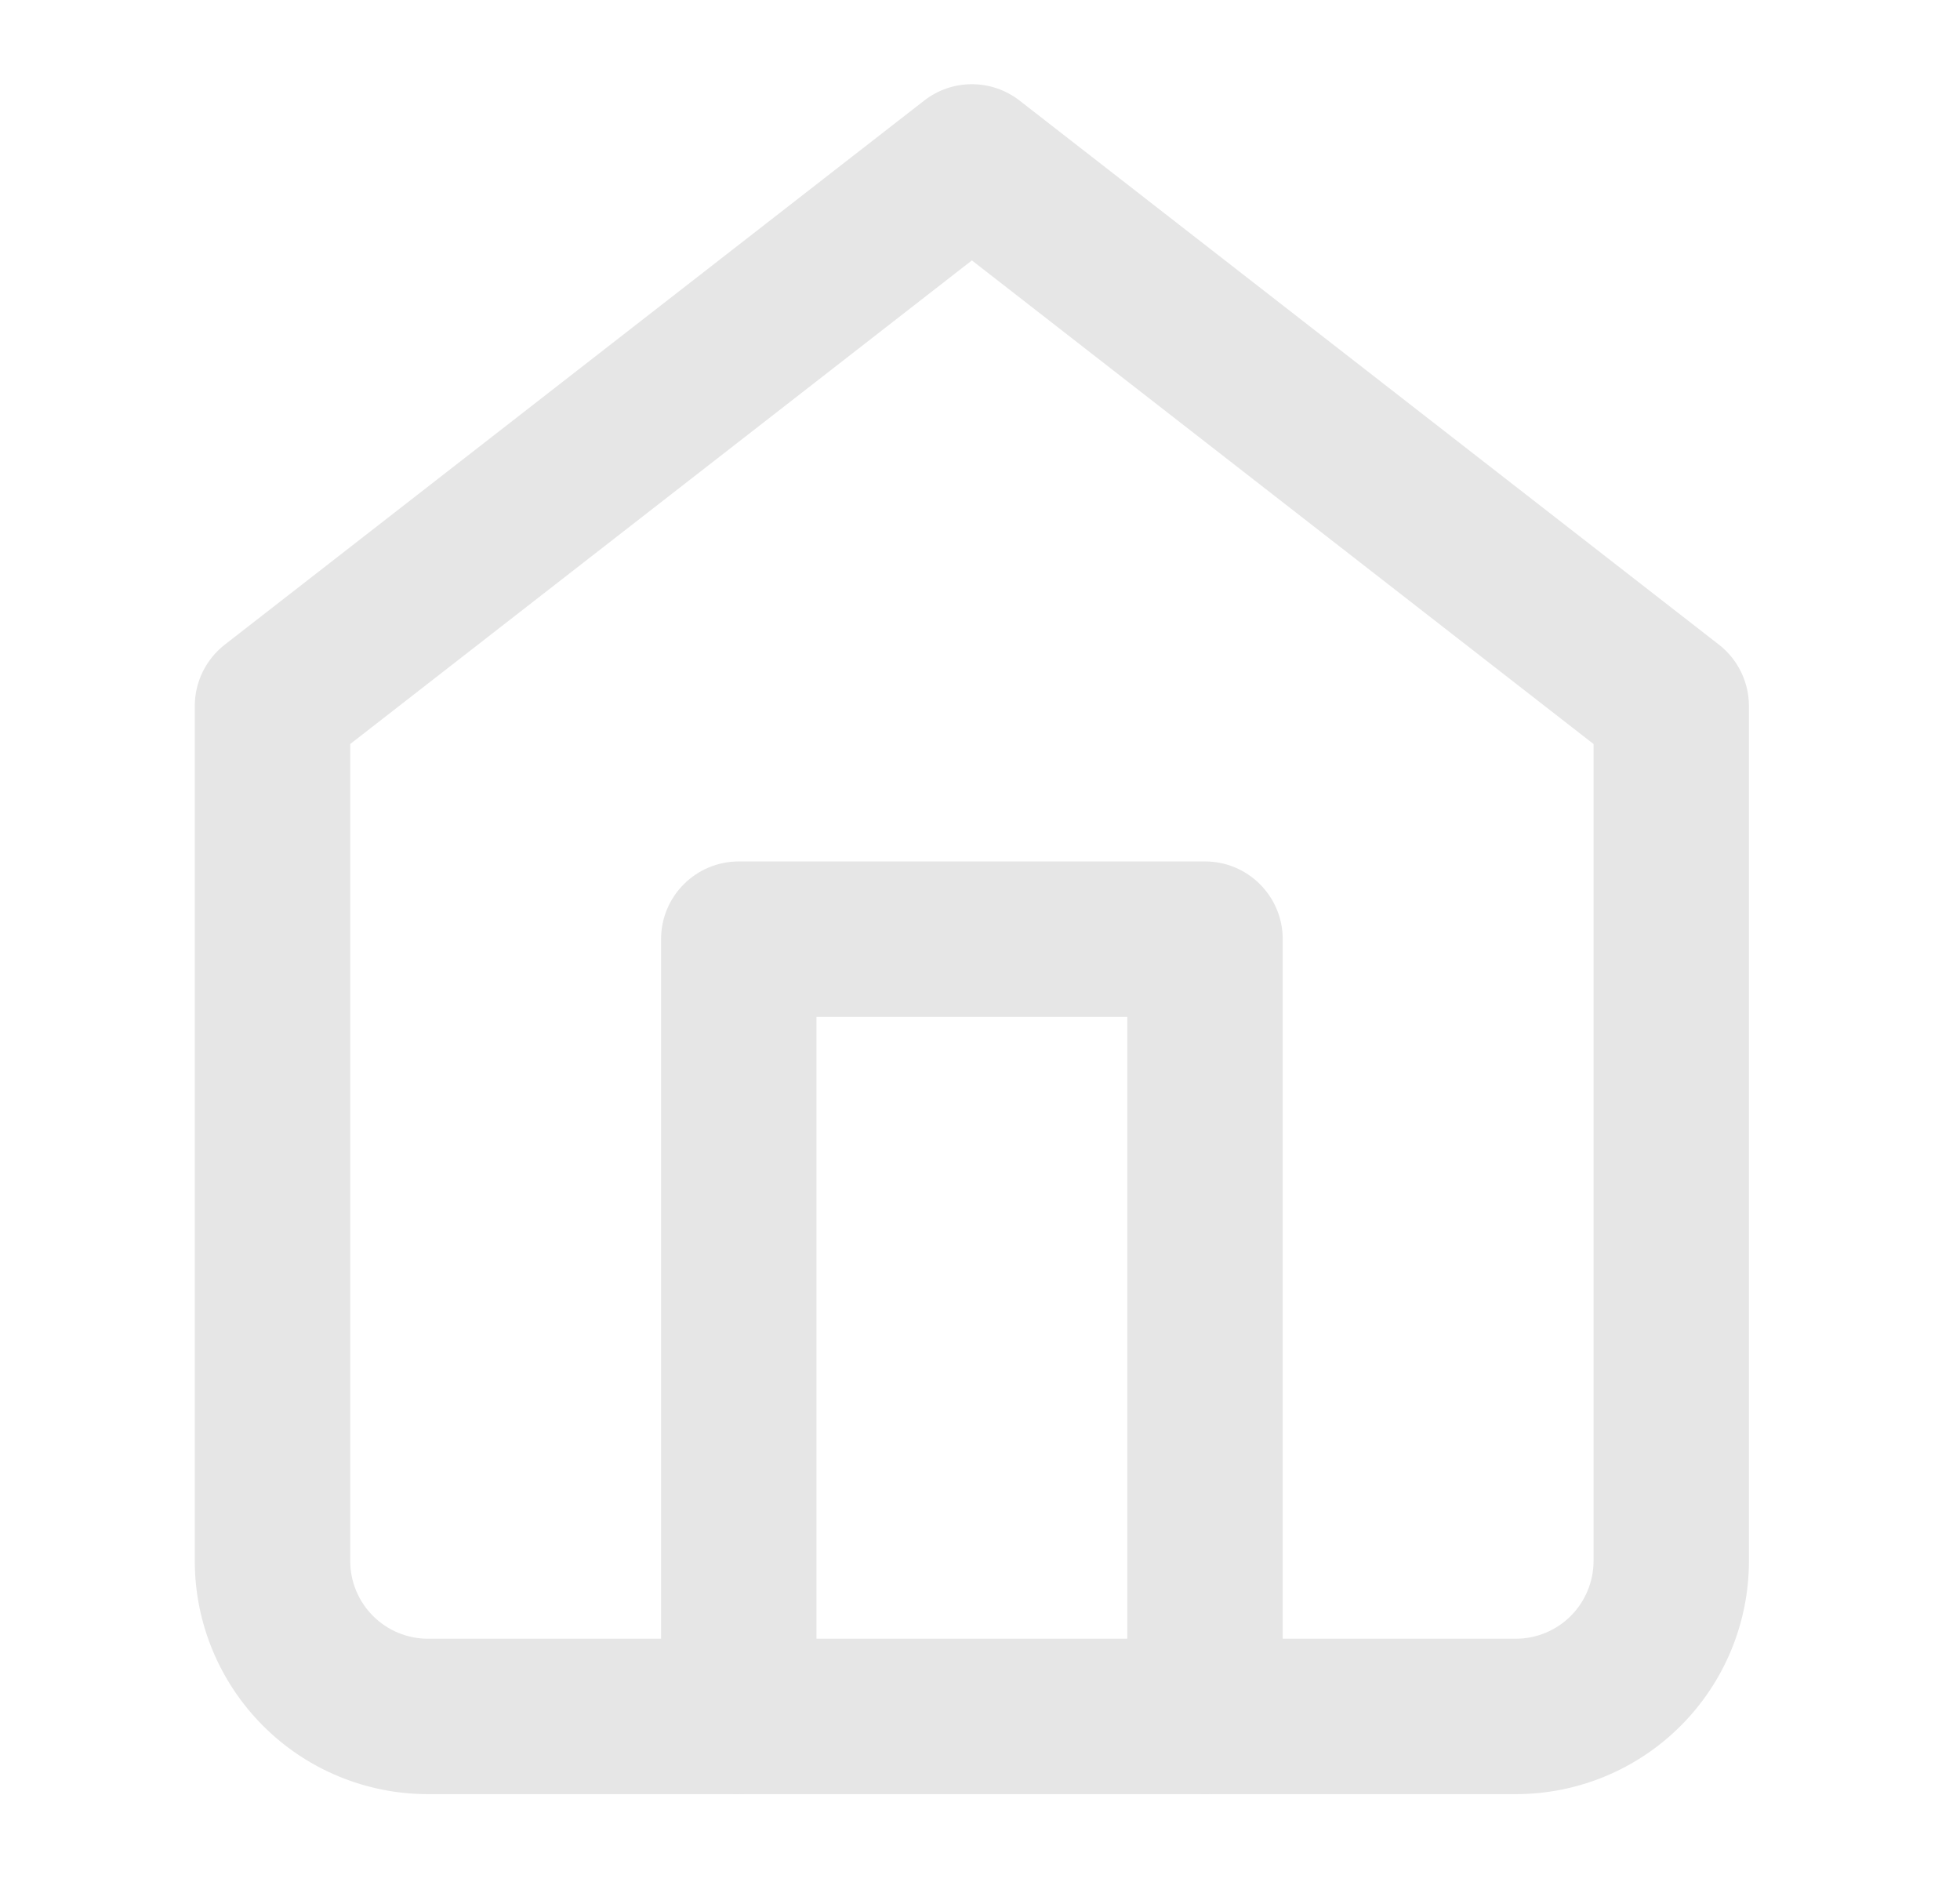<svg width="29" height="28" viewBox="0 0 29 28" fill="none" xmlns="http://www.w3.org/2000/svg">
<path fill-rule="evenodd" clip-rule="evenodd" d="M13.674 1.488C14.089 1.165 14.67 1.165 15.086 1.488L25.433 9.536C25.713 9.754 25.877 10.089 25.877 10.444V23.091C25.877 24.006 25.514 24.883 24.867 25.53C24.22 26.177 23.343 26.54 22.428 26.54H6.332C5.417 26.54 4.539 26.177 3.893 25.53C3.246 24.883 2.882 24.006 2.882 23.091V10.444C2.882 10.089 3.046 9.754 3.326 9.536L13.674 1.488ZM5.182 11.006V23.091C5.182 23.396 5.303 23.688 5.519 23.904C5.734 24.12 6.027 24.241 6.332 24.241H22.428C22.733 24.241 23.025 24.12 23.241 23.904C23.456 23.688 23.578 23.396 23.578 23.091V11.006L14.38 3.852L5.182 11.006Z" fill="#E6E6E6"/>
<path fill-rule="evenodd" clip-rule="evenodd" d="M9.781 13.893C9.781 13.258 10.296 12.743 10.931 12.743H17.829C18.464 12.743 18.979 13.258 18.979 13.893V25.39C18.979 26.025 18.464 26.54 17.829 26.54C17.194 26.54 16.679 26.025 16.679 25.39V15.043H12.08V25.39C12.08 26.025 11.566 26.54 10.931 26.54C10.296 26.54 9.781 26.025 9.781 25.39V13.893Z" fill="#E6E6E6"/>
</svg>
